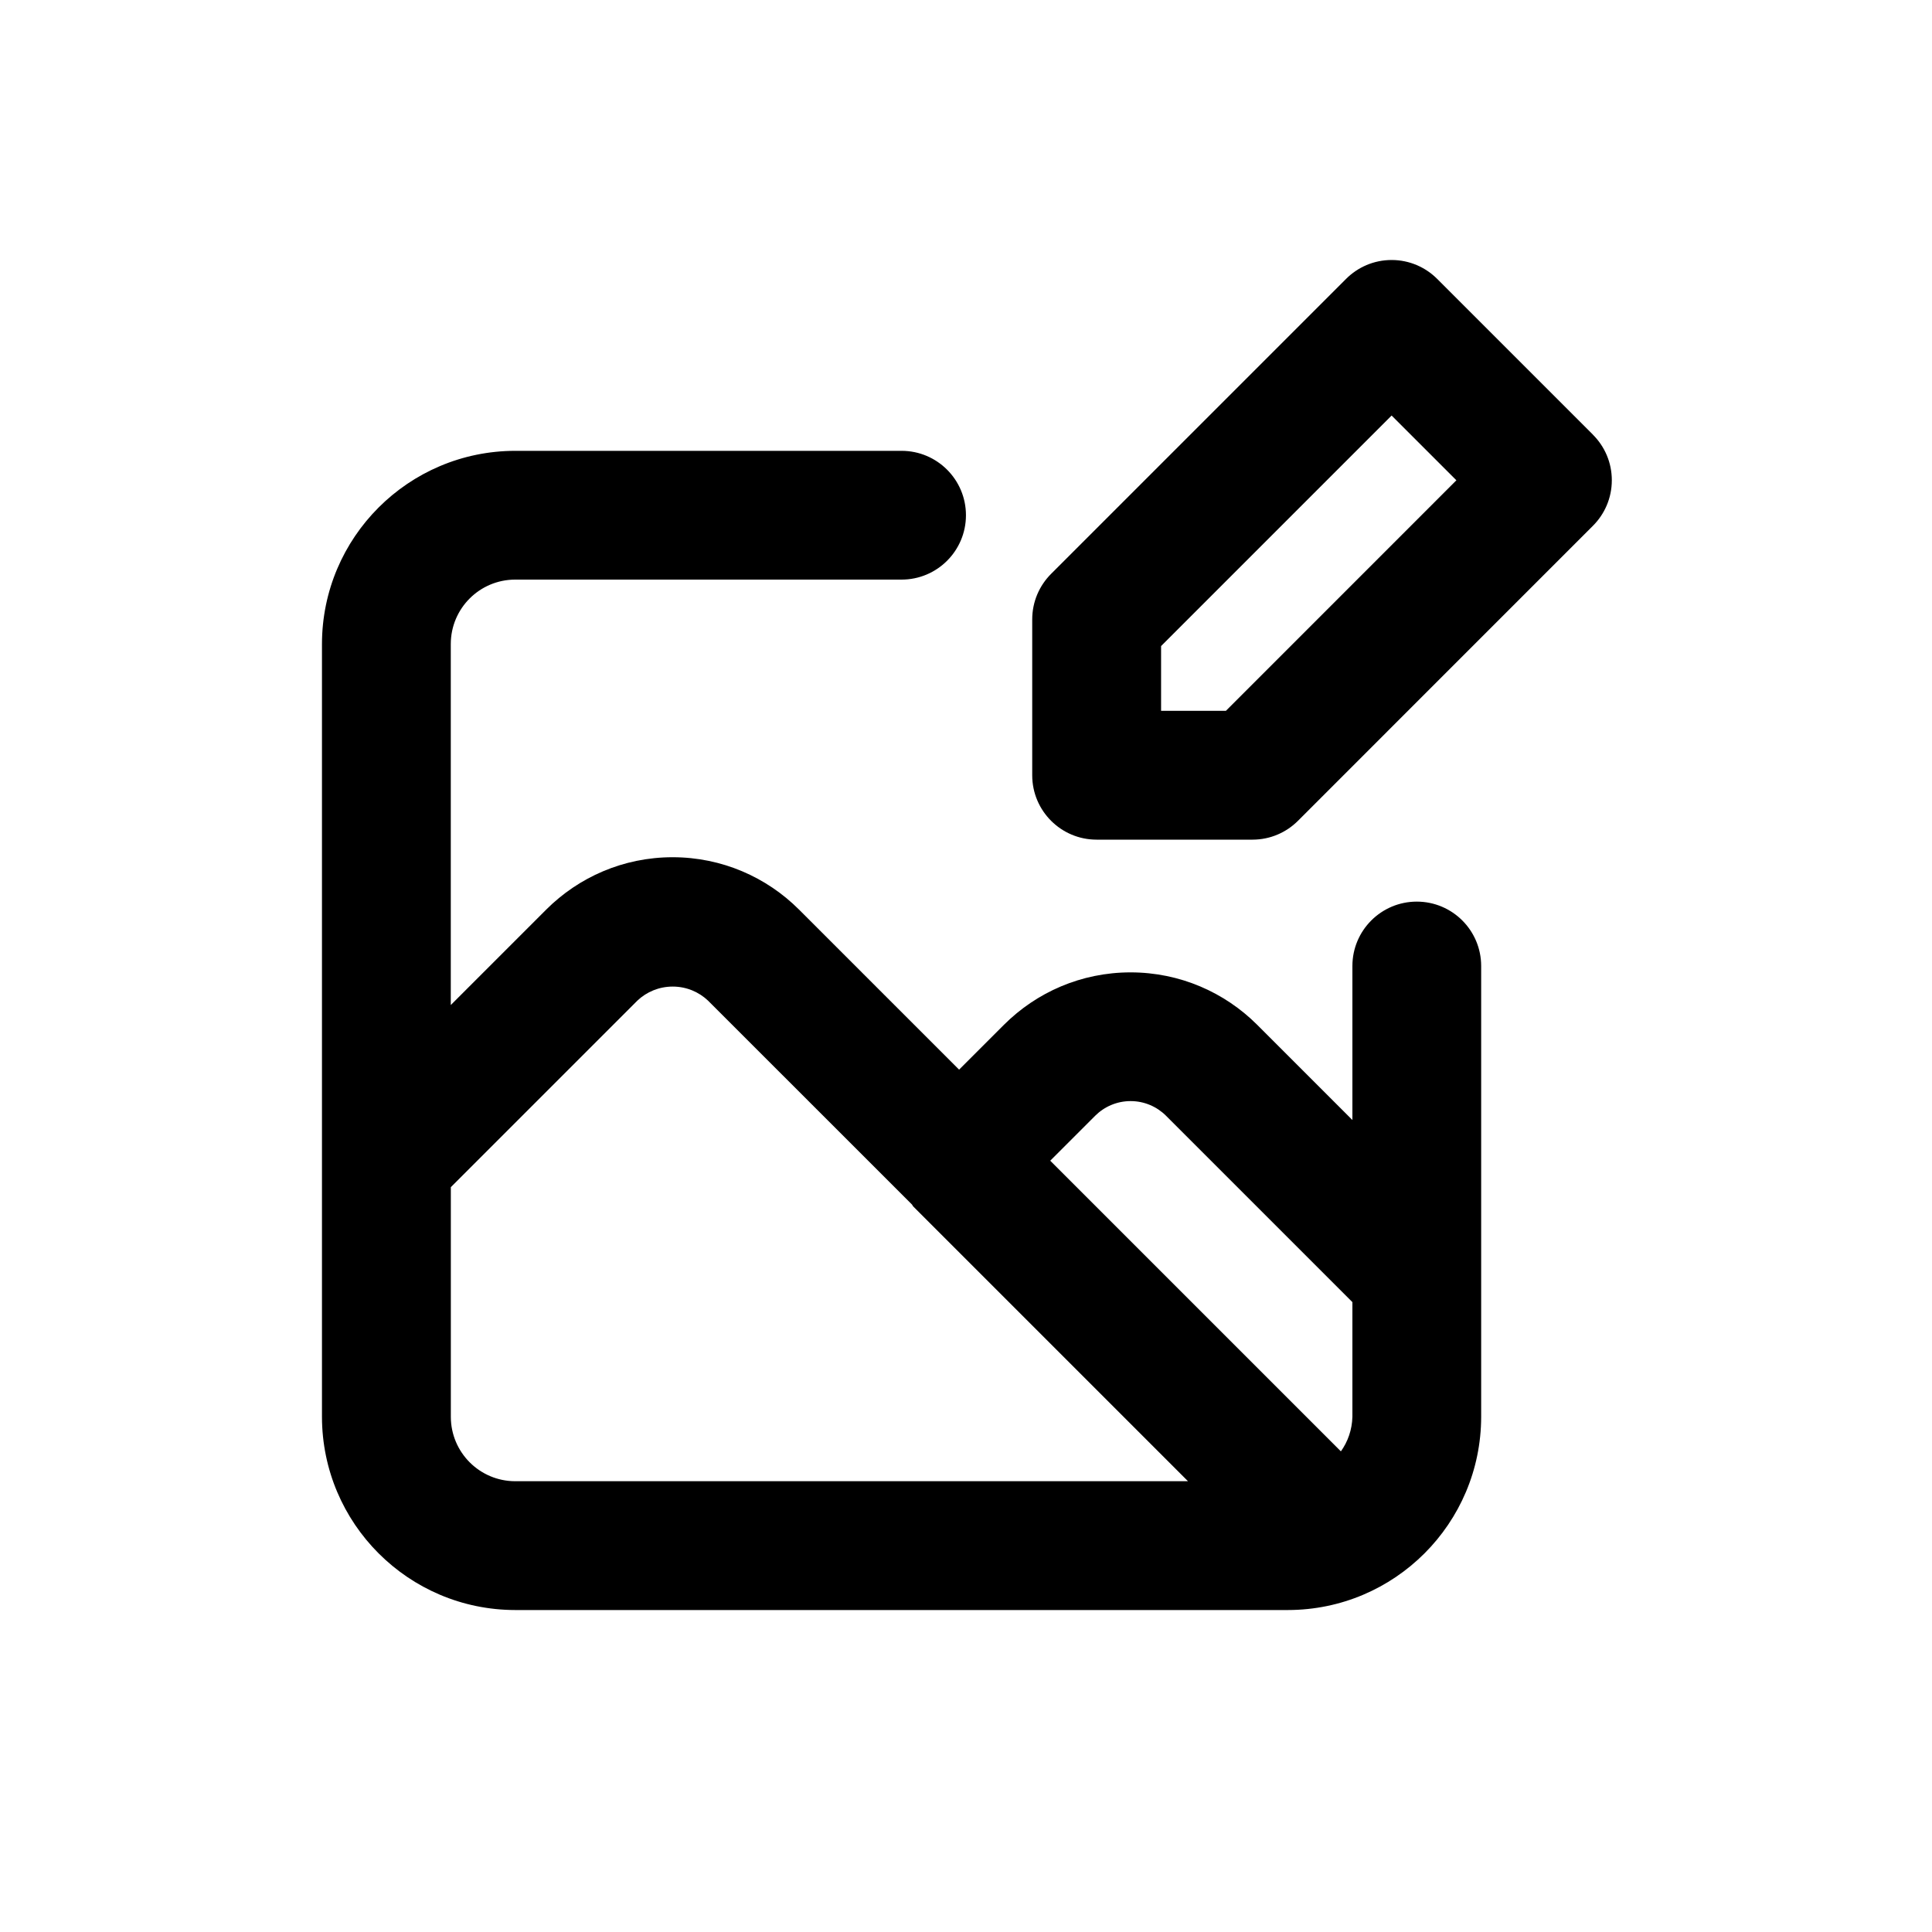 <!-- Generated by IcoMoon.io -->
<svg version="1.1" xmlns="http://www.w3.org/2000/svg" width="40" height="40" viewBox="0 0 40 40">
<title>image-edit</title>
<path d="M32.982 9.001l-3.227-3.227c-0.241-0.241-0.575-0.391-0.943-0.391s-0.701 0.149-0.943 0.391l-6.107 6.107c-0.241 0.241-0.391 0.574-0.391 0.943v3.227c0 0.736 0.597 1.333 1.333 1.333h3.227c0.368-0 0.701-0.149 0.943-0.391l6.106-6.107c0.241-0.241 0.391-0.574 0.391-0.943s-0.149-0.701-0.391-0.943v0zM25.381 14.717h-1.342v-1.341l4.773-4.773 1.341 1.341zM29.333 18.667c-0.736 0-1.333 0.597-1.333 1.333v0 3.189l-1.974-1.974c-0.671-0.669-1.596-1.083-2.619-1.083s-1.948 0.414-2.619 1.083l-0.931 0.931-3.315-3.315c-0.67-0.669-1.595-1.083-2.616-1.083s-1.946 0.414-2.616 1.083l-1.977 1.977v-7.475c0.001-0.736 0.597-1.332 1.333-1.333h8c0.736 0 1.333-0.597 1.333-1.333s-0.597-1.333-1.333-1.333v0h-8c-2.208 0.003-3.998 1.792-4 4v16c0.003 2.208 1.792 3.997 4 4h16c2.208-0.003 3.997-1.792 4-4v-9.334c0-0.736-0.597-1.333-1.333-1.333v0zM10.667 30.667c-0.736-0.001-1.332-0.597-1.333-1.333v-4.755l3.863-3.863c0.19-0.18 0.448-0.29 0.731-0.29s0.54 0.11 0.731 0.291l-0.001-0.001 4.224 4.223c0.011 0.012 0.015 0.029 0.027 0.041l5.687 5.687zM28 29.333c-0.007 0.269-0.095 0.517-0.241 0.72l0.003-0.004-6.018-6.018 0.931-0.931c0.188-0.187 0.447-0.303 0.733-0.303s0.545 0.116 0.733 0.303l3.859 3.859z"></path>
</svg>
